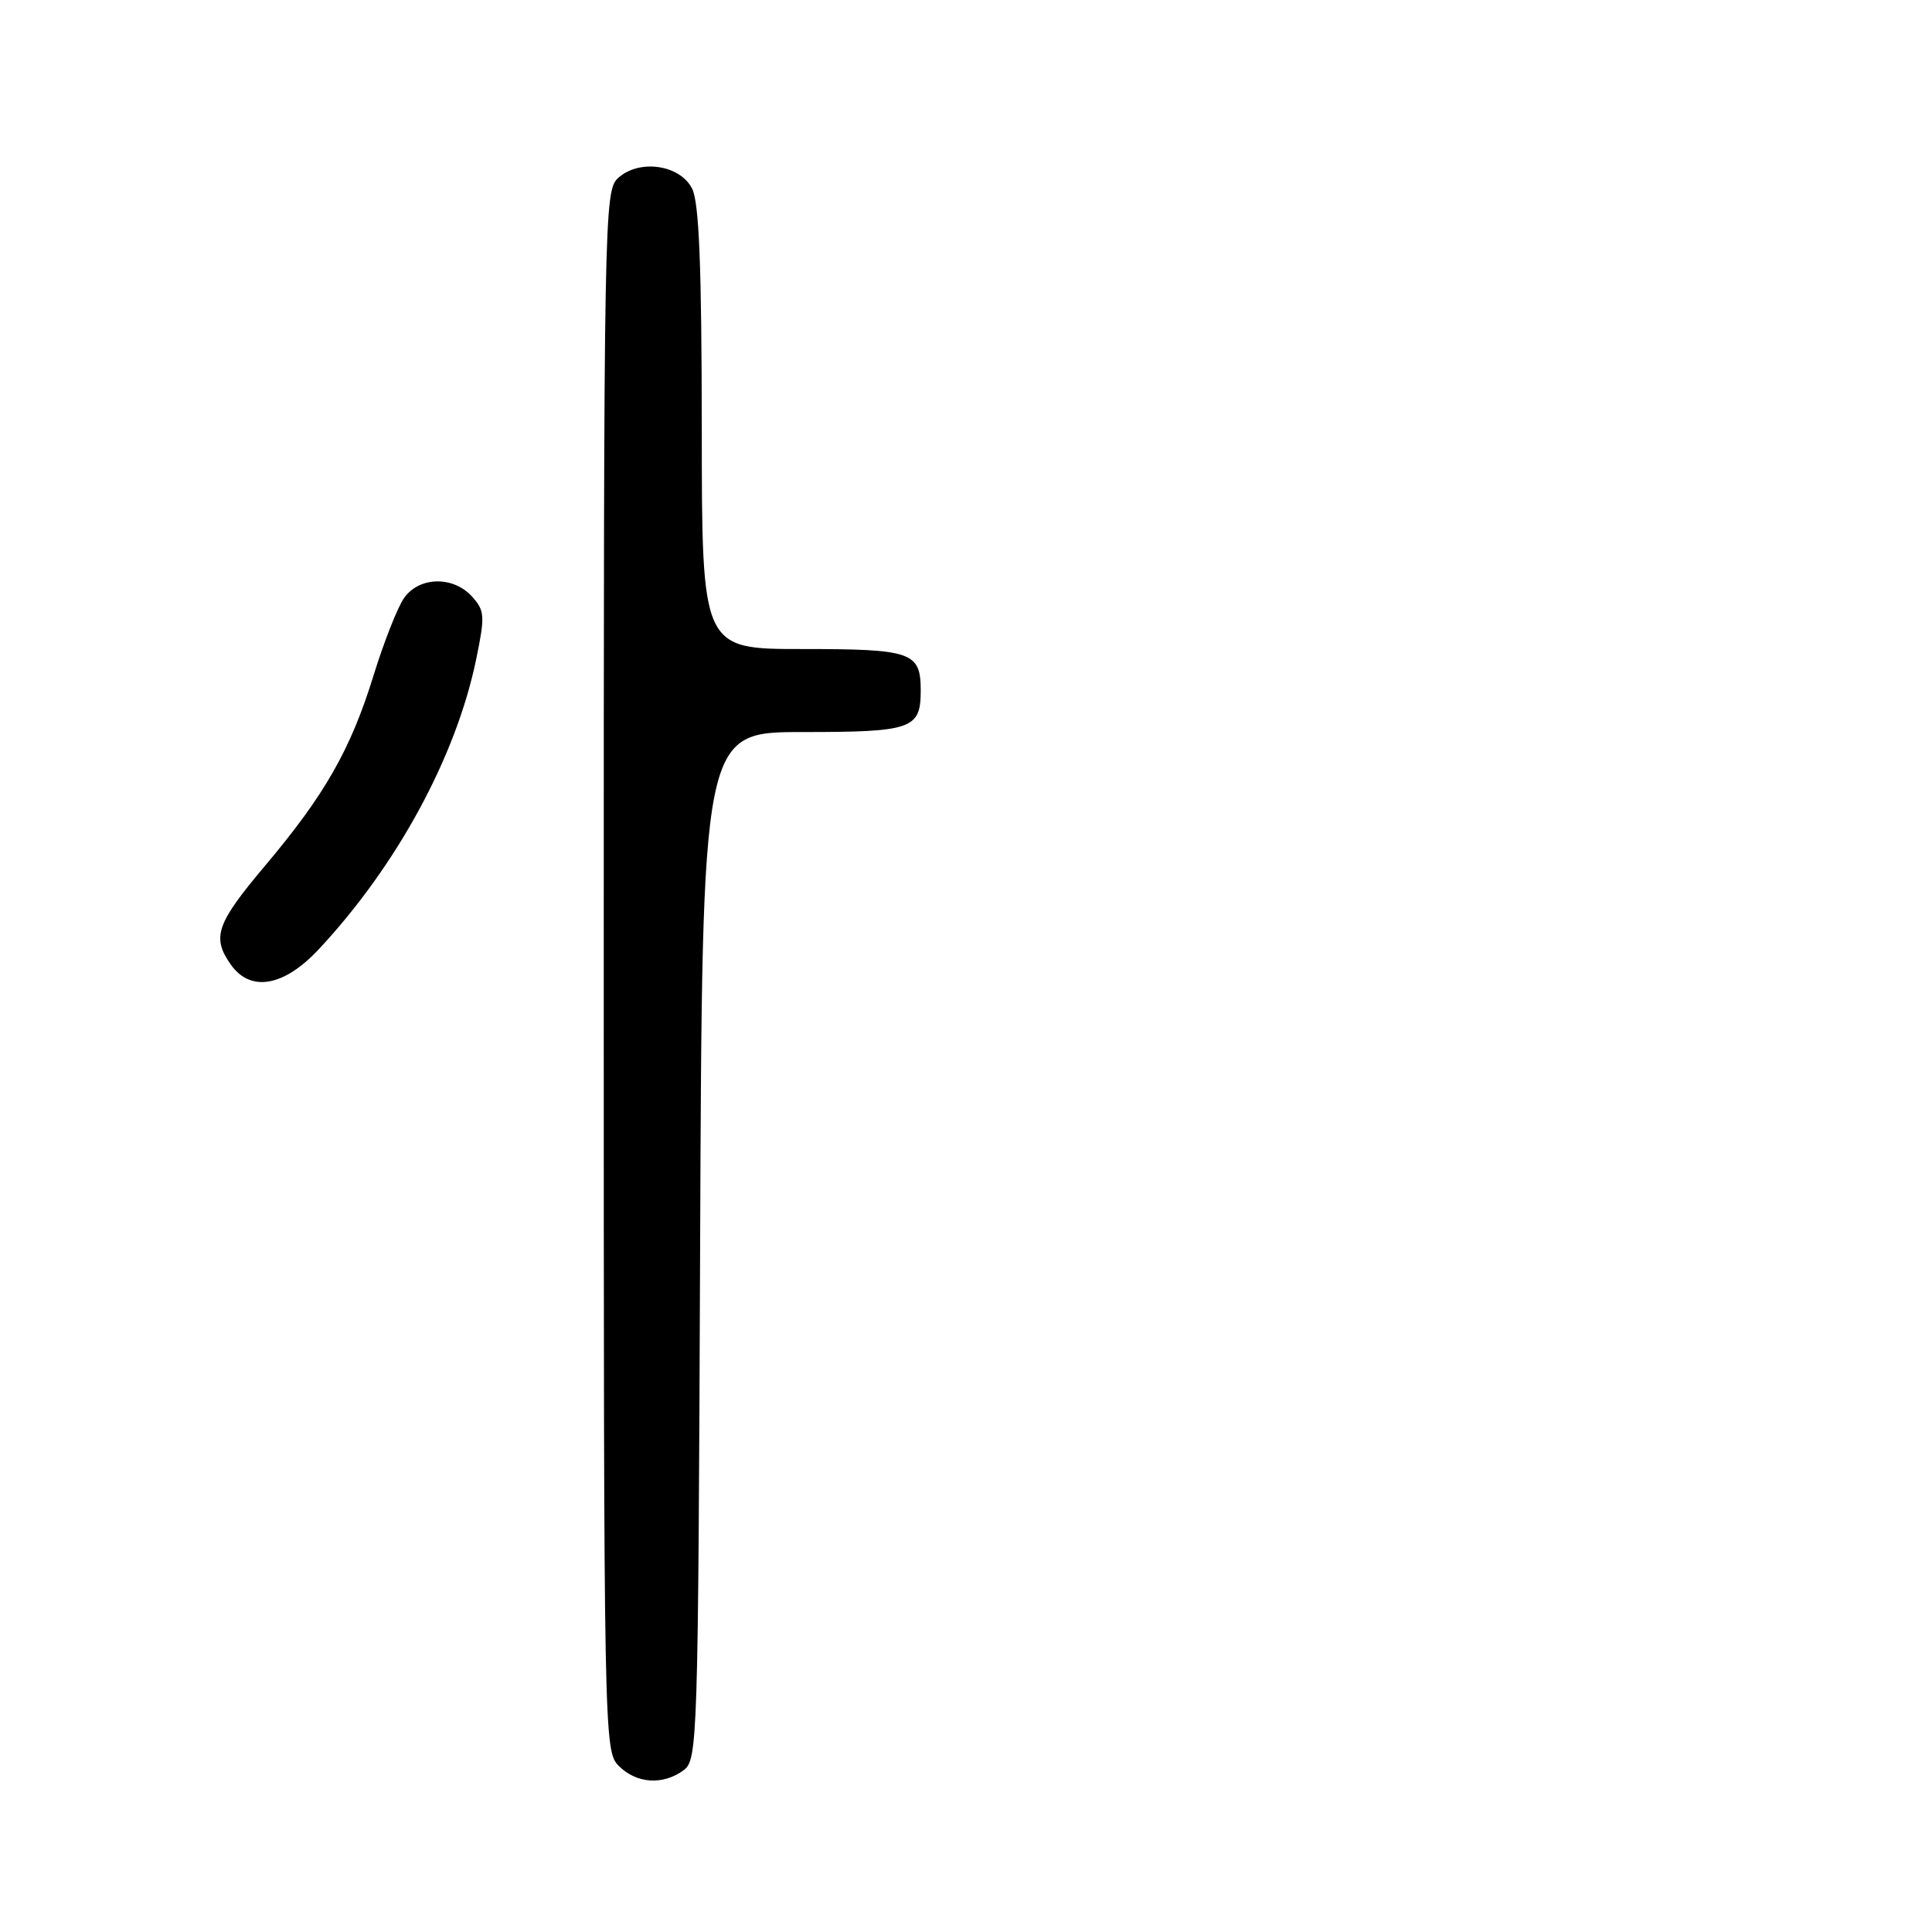 <?xml version="1.0" encoding="UTF-8" standalone="no"?>
<!DOCTYPE svg PUBLIC "-//W3C//DTD SVG 1.1//EN" "http://www.w3.org/Graphics/SVG/1.1/DTD/svg11.dtd" >
<svg xmlns="http://www.w3.org/2000/svg" xmlns:xlink="http://www.w3.org/1999/xlink" version="1.1" viewBox="0 0 256 256">
 <g >
 <path fill="currentColor"
d=" M 90.56 234.58 C 92.44 233.20 92.51 231.15 92.77 165.08 C 93.04 97.00 93.04 97.00 106.32 97.00 C 120.86 97.00 122.00 96.60 122.00 91.50 C 122.00 86.40 120.86 86.00 106.30 86.00 C 93.00 86.00 93.00 86.00 92.99 56.75 C 92.97 35.27 92.64 26.84 91.71 25.00 C 90.11 21.82 84.71 21.04 81.91 23.58 C 80.05 25.26 80.00 28.27 80.00 128.65 C 80.00 230.67 80.03 232.03 82.00 234.00 C 84.34 236.34 87.82 236.58 90.56 234.58 Z  M 42.27 125.75 C 52.64 114.63 60.46 100.20 63.11 87.29 C 64.28 81.61 64.23 80.91 62.54 79.04 C 60.05 76.29 55.54 76.39 53.54 79.24 C 52.68 80.47 50.86 85.09 49.50 89.49 C 46.47 99.31 43.04 105.33 35.10 114.74 C 28.67 122.38 28.04 124.18 30.56 127.78 C 33.18 131.52 37.61 130.75 42.27 125.75 Z "/>
</g>
</svg>